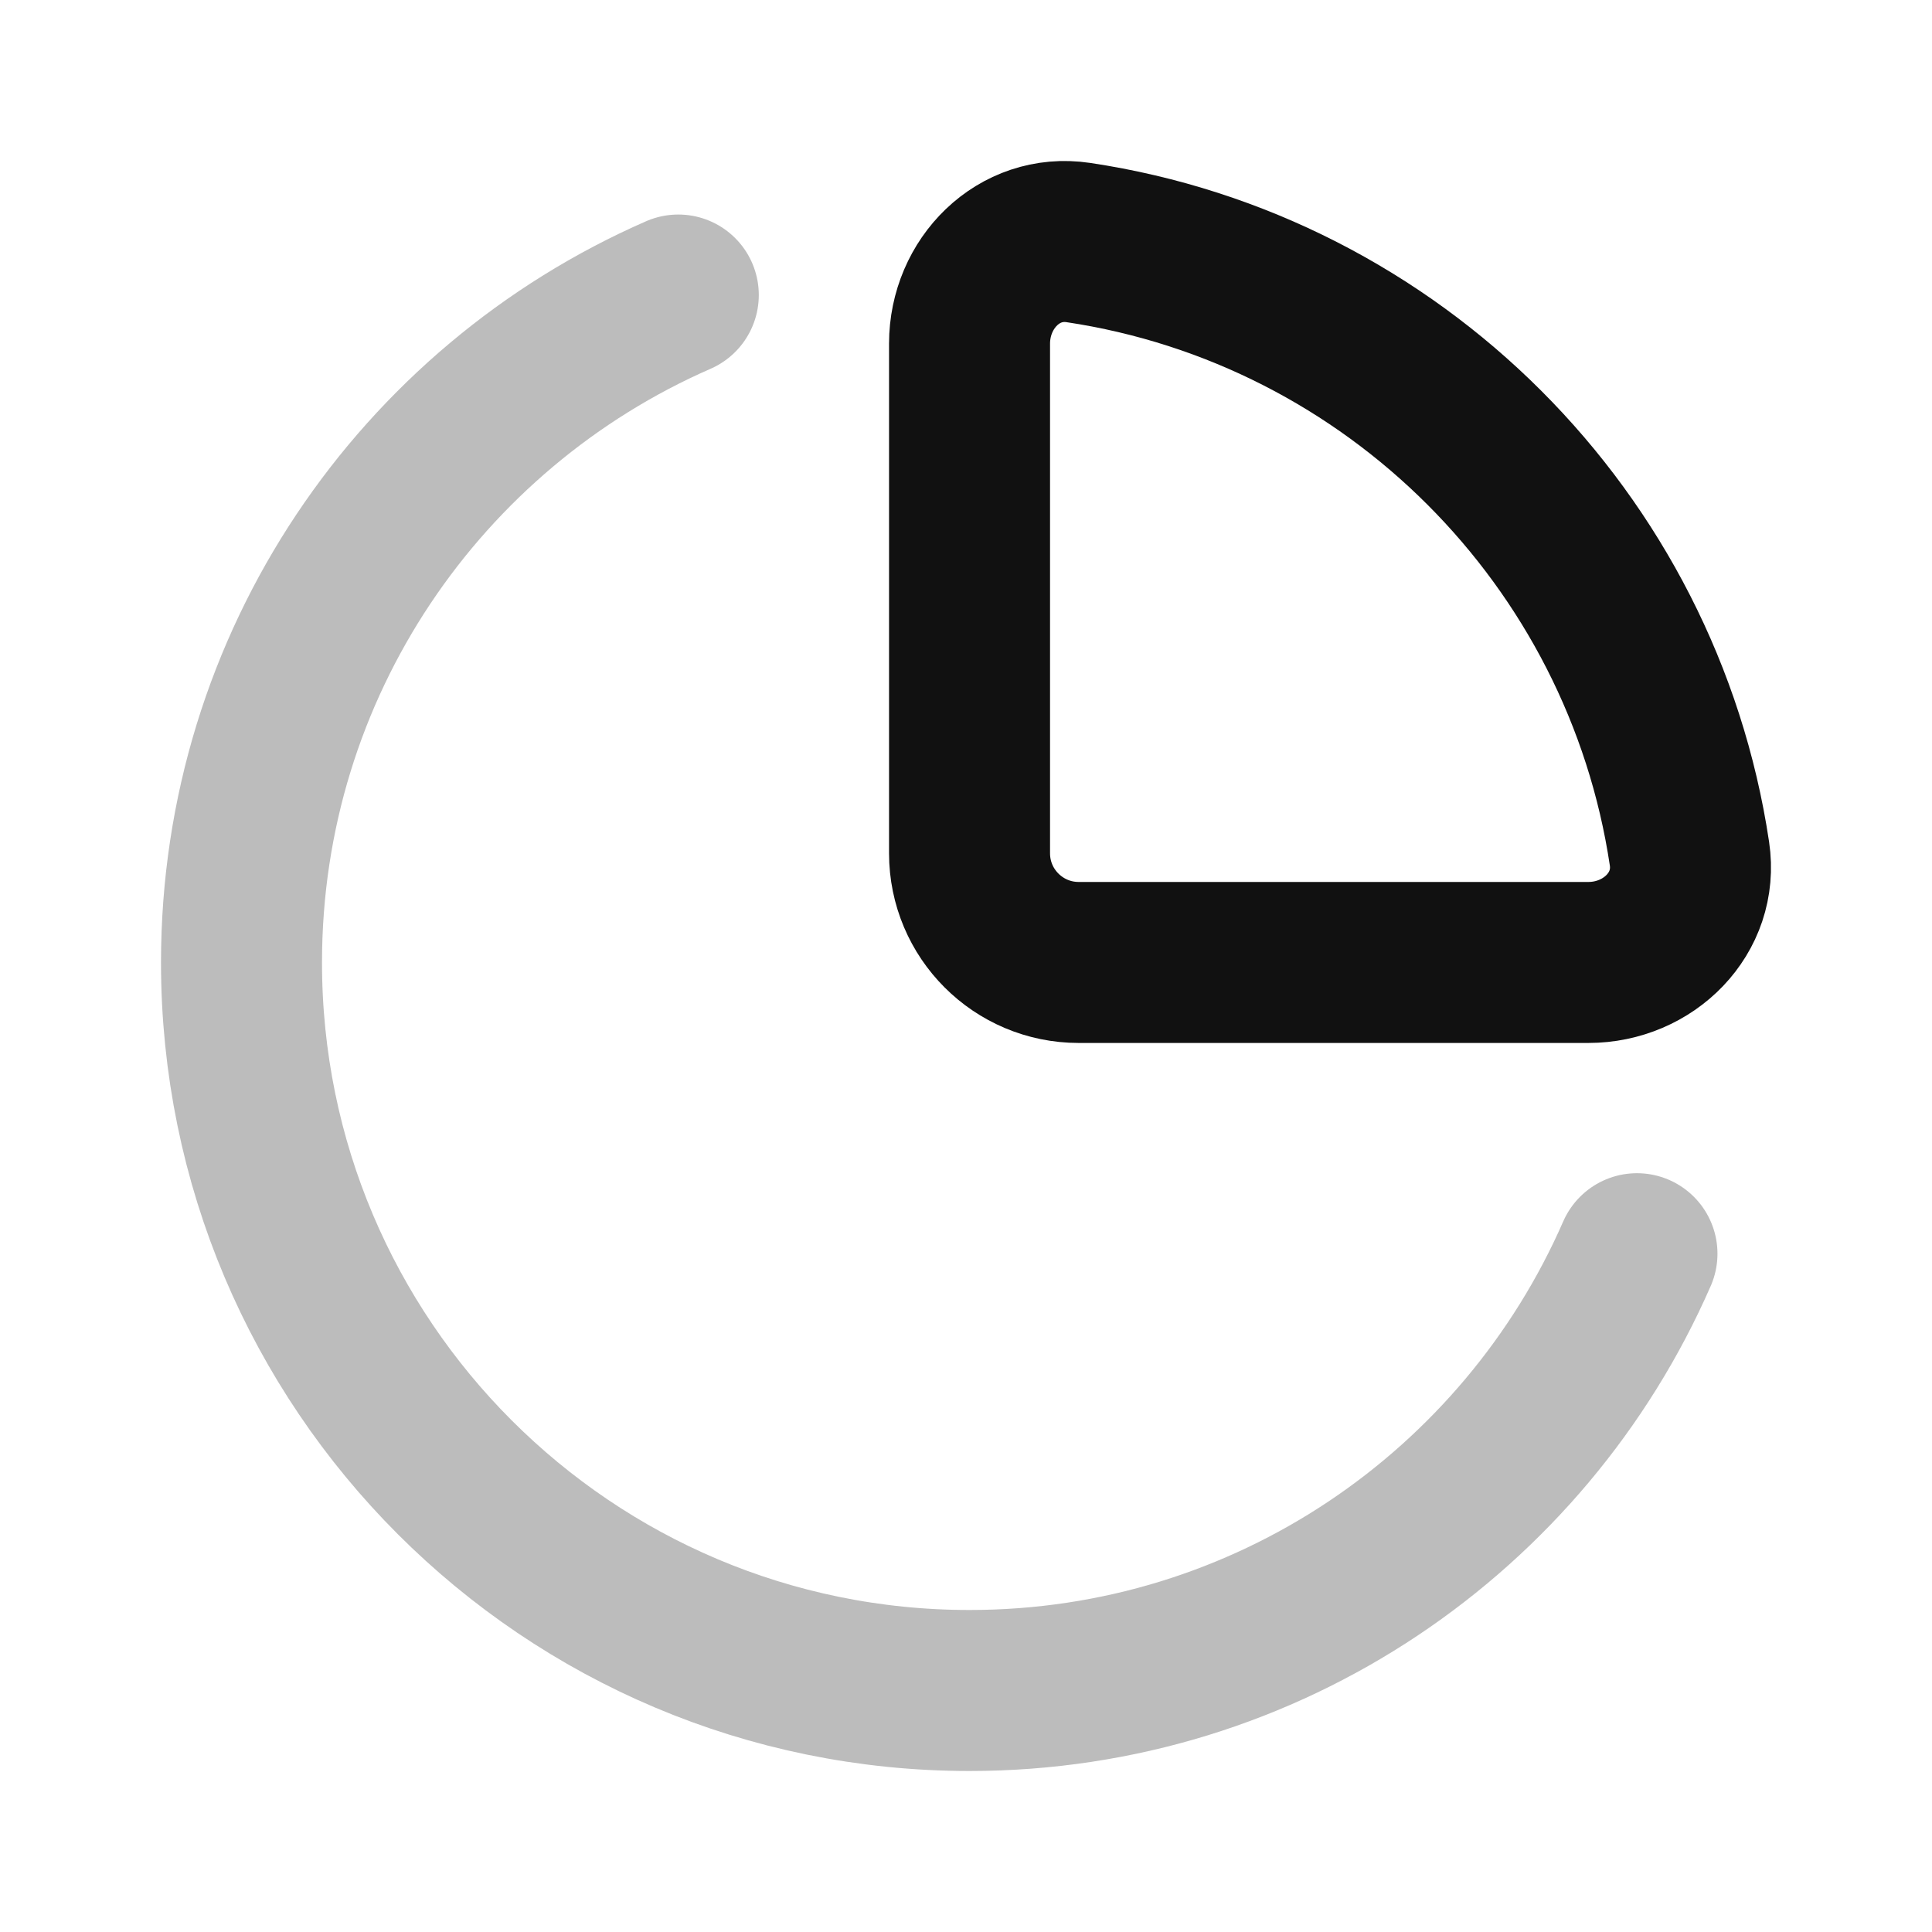 <svg width="24" height="24" viewBox="0 0 24 24" fill="none" xmlns="http://www.w3.org/2000/svg">
<path opacity="0.28" d="M20.335 15.574C18.939 18.768 15.752 21 12.044 21C7.049 21 3 16.951 3 11.956C3 8.248 5.232 5.061 8.426 3.665" stroke="#111111" stroke-width="2" stroke-linecap="round" stroke-linejoin="round"/>
<path d="M12.044 10.6V4.269C12.044 3.52 12.655 2.902 13.396 3.013C17.308 3.599 20.401 6.692 20.987 10.604C21.098 11.345 20.48 11.956 19.731 11.956H13.4C12.651 11.956 12.044 11.349 12.044 10.6Z" stroke="#111111" stroke-width="2" stroke-linecap="round" stroke-linejoin="round"/>
</svg>
